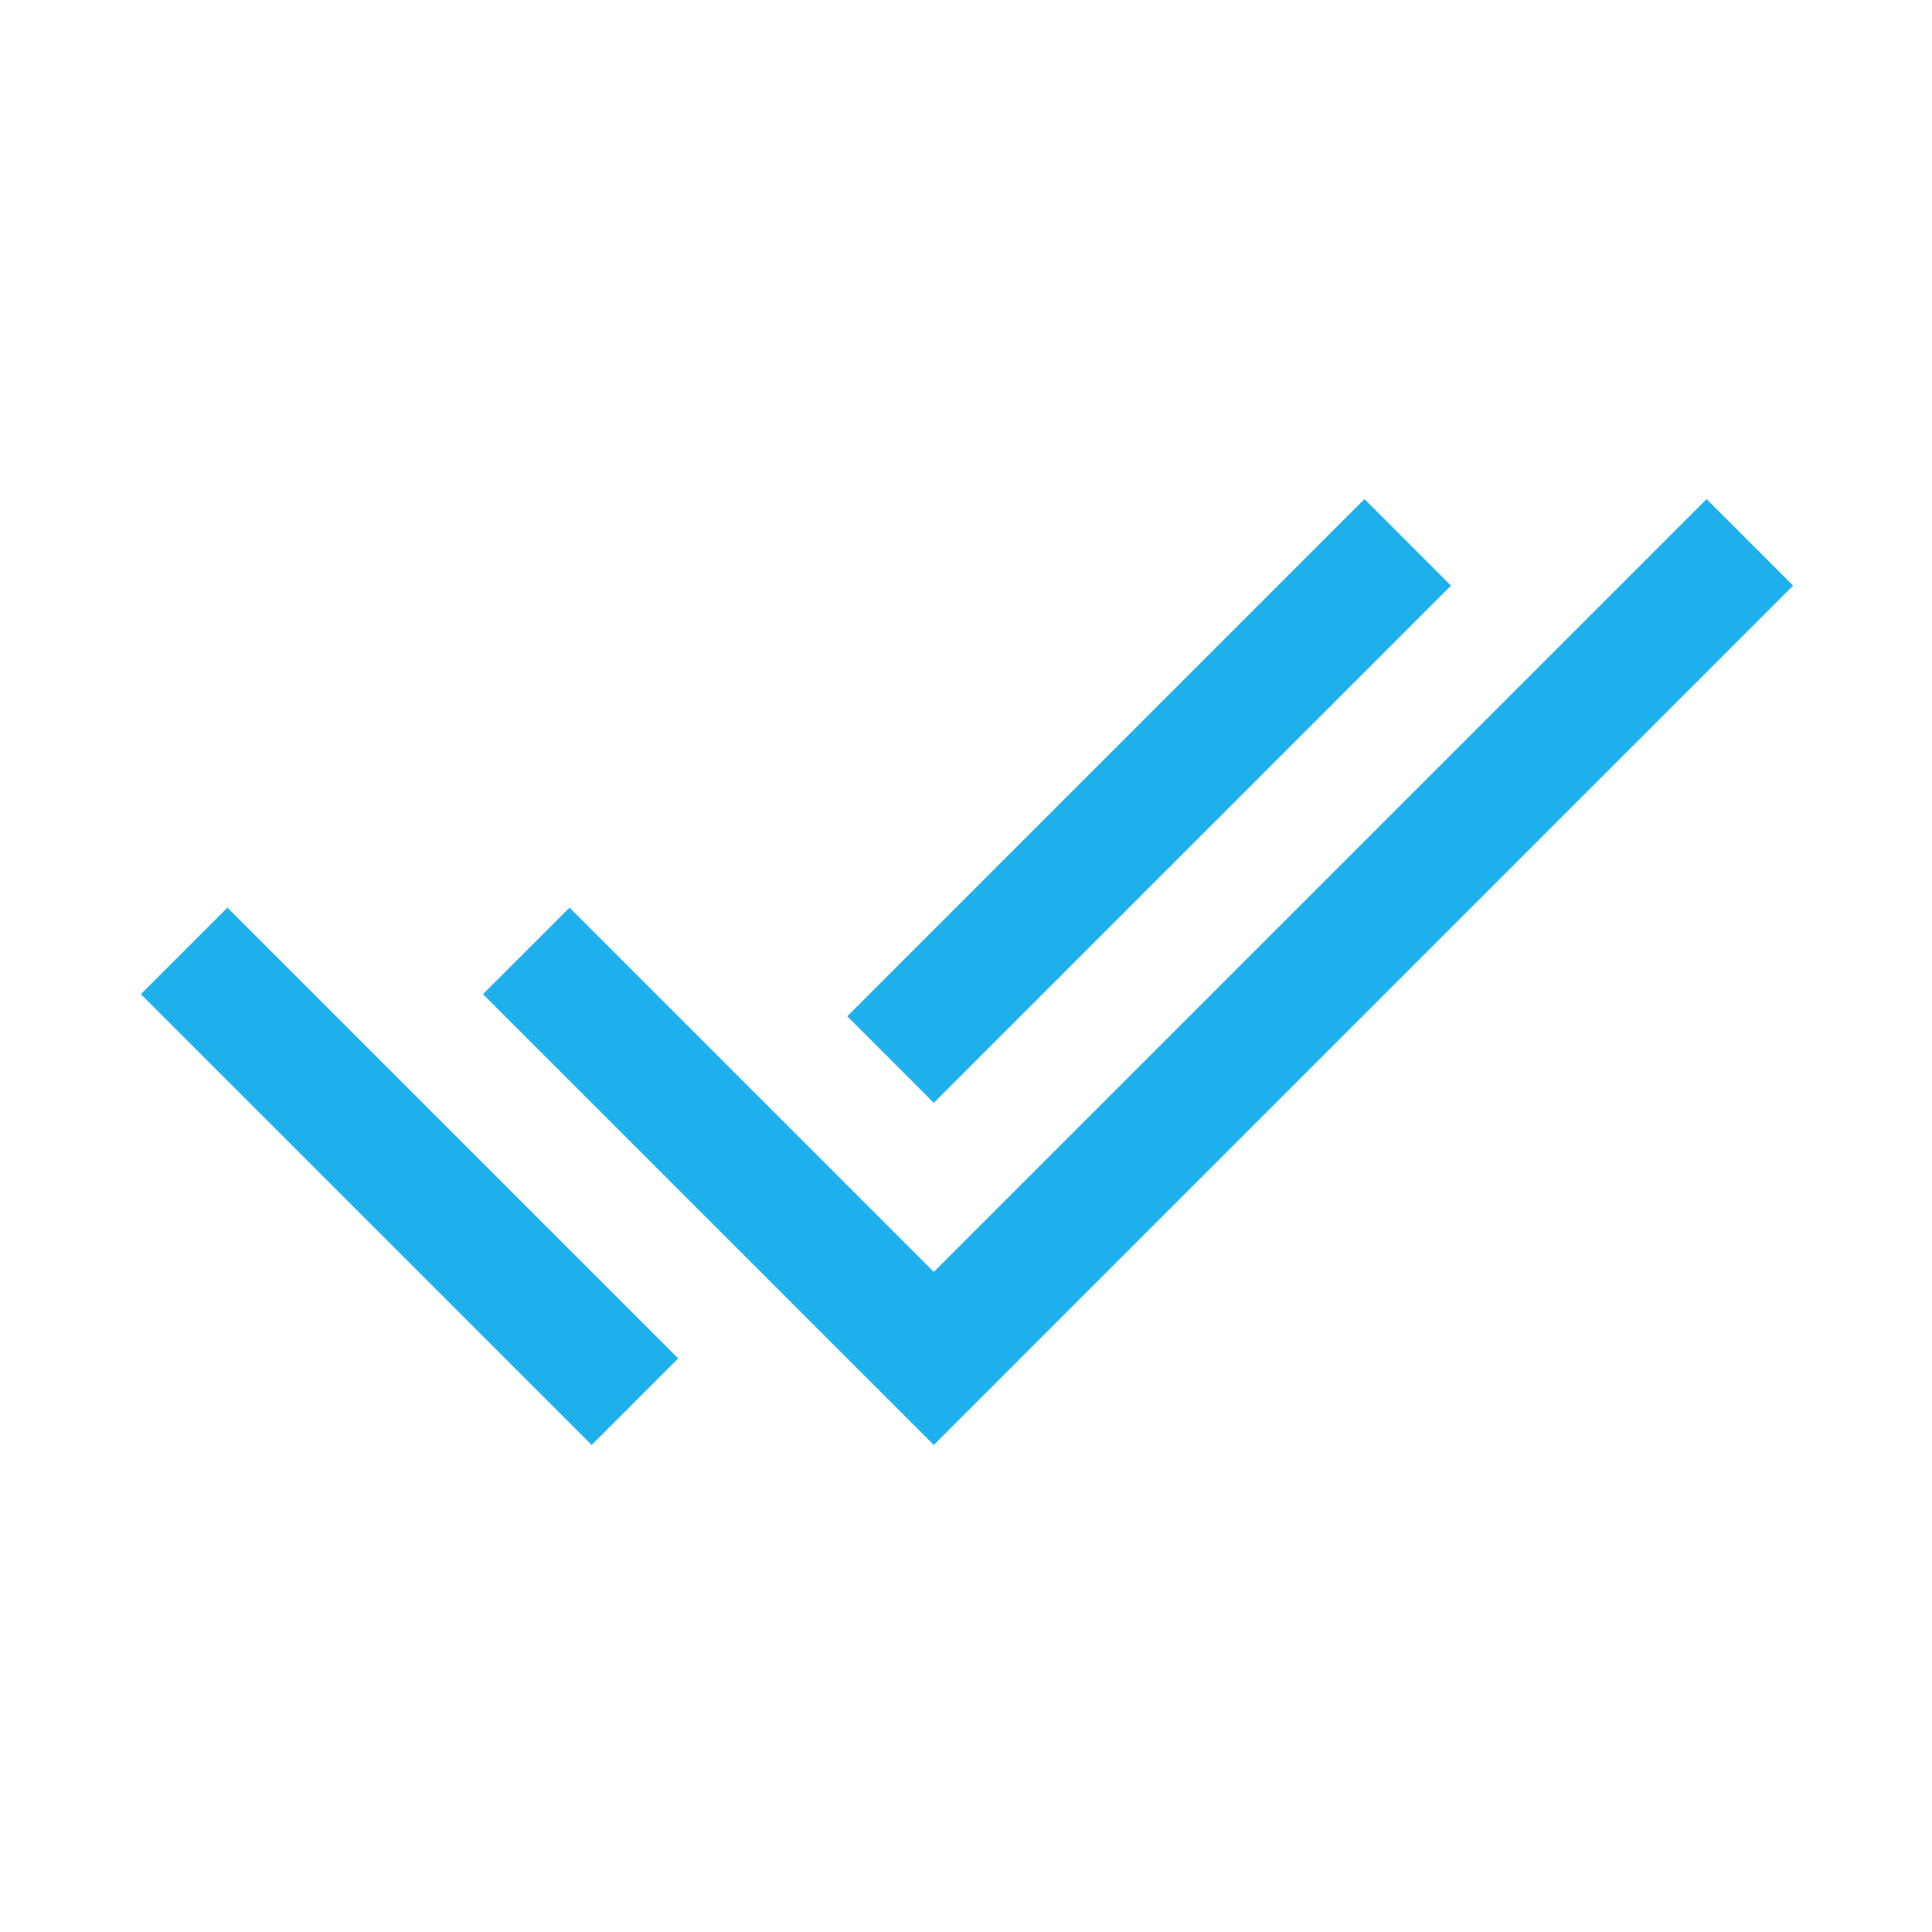 <svg fill="#1eafed" xmlns="http://www.w3.org/2000/svg" height="48" viewBox="0 96 960 960" width="48"><path d="M294 814 70 590l43-43 181 181 43 43-43 43Zm170 0L240 590l43-43 181 181 384-384 43 43-427 427Zm0-170-43-43 257-257 43 43-257 257Z"/></svg>